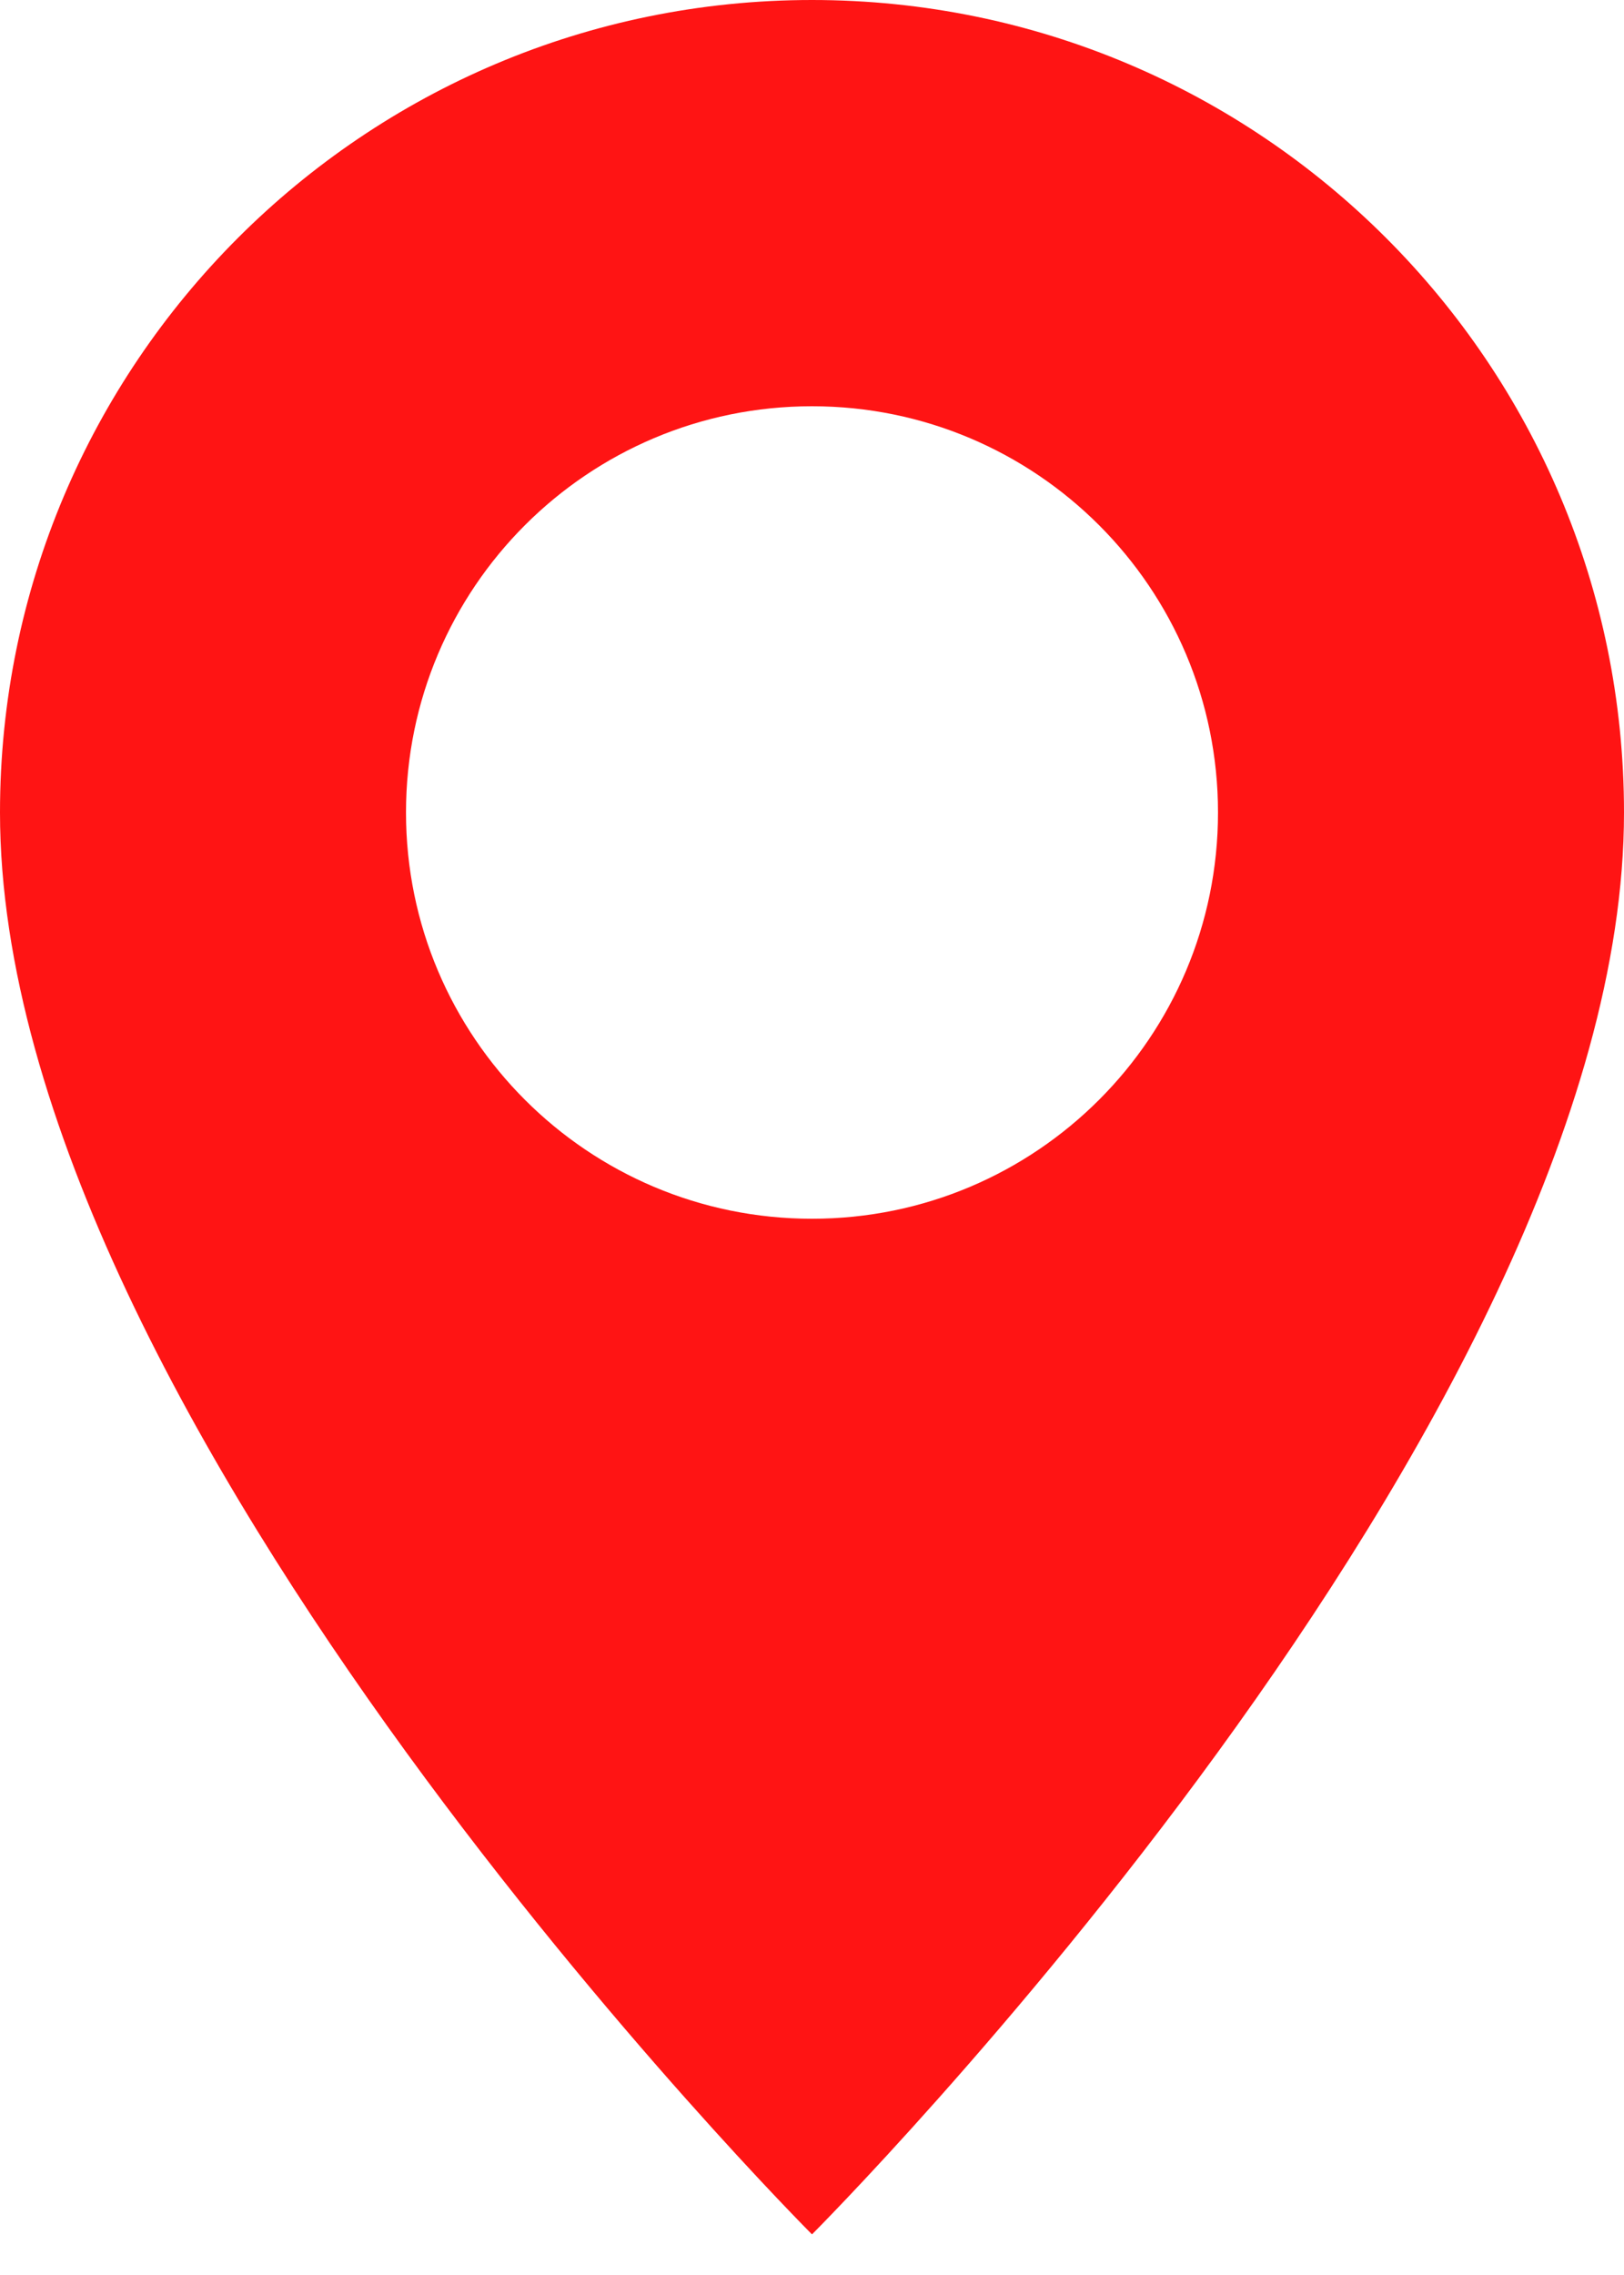 <svg width="10" height="14" viewBox="0 0 10 14" fill="none" xmlns="http://www.w3.org/2000/svg">
<path fill-rule="evenodd" clip-rule="evenodd" d="M5 13.75C5 13.75 10 8.75 10 5C10 2.239 7.761 0 5 0C2.239 0 0 2.239 0 5C0 8.75 5 13.75 5 13.75ZM5 7.5C6.381 7.5 7.5 6.381 7.5 5C7.5 3.619 6.381 2.5 5 2.5C3.619 2.5 2.5 3.619 2.5 5C2.5 6.381 3.619 7.5 5 7.5Z" fill="#FF1414"/>
</svg>
